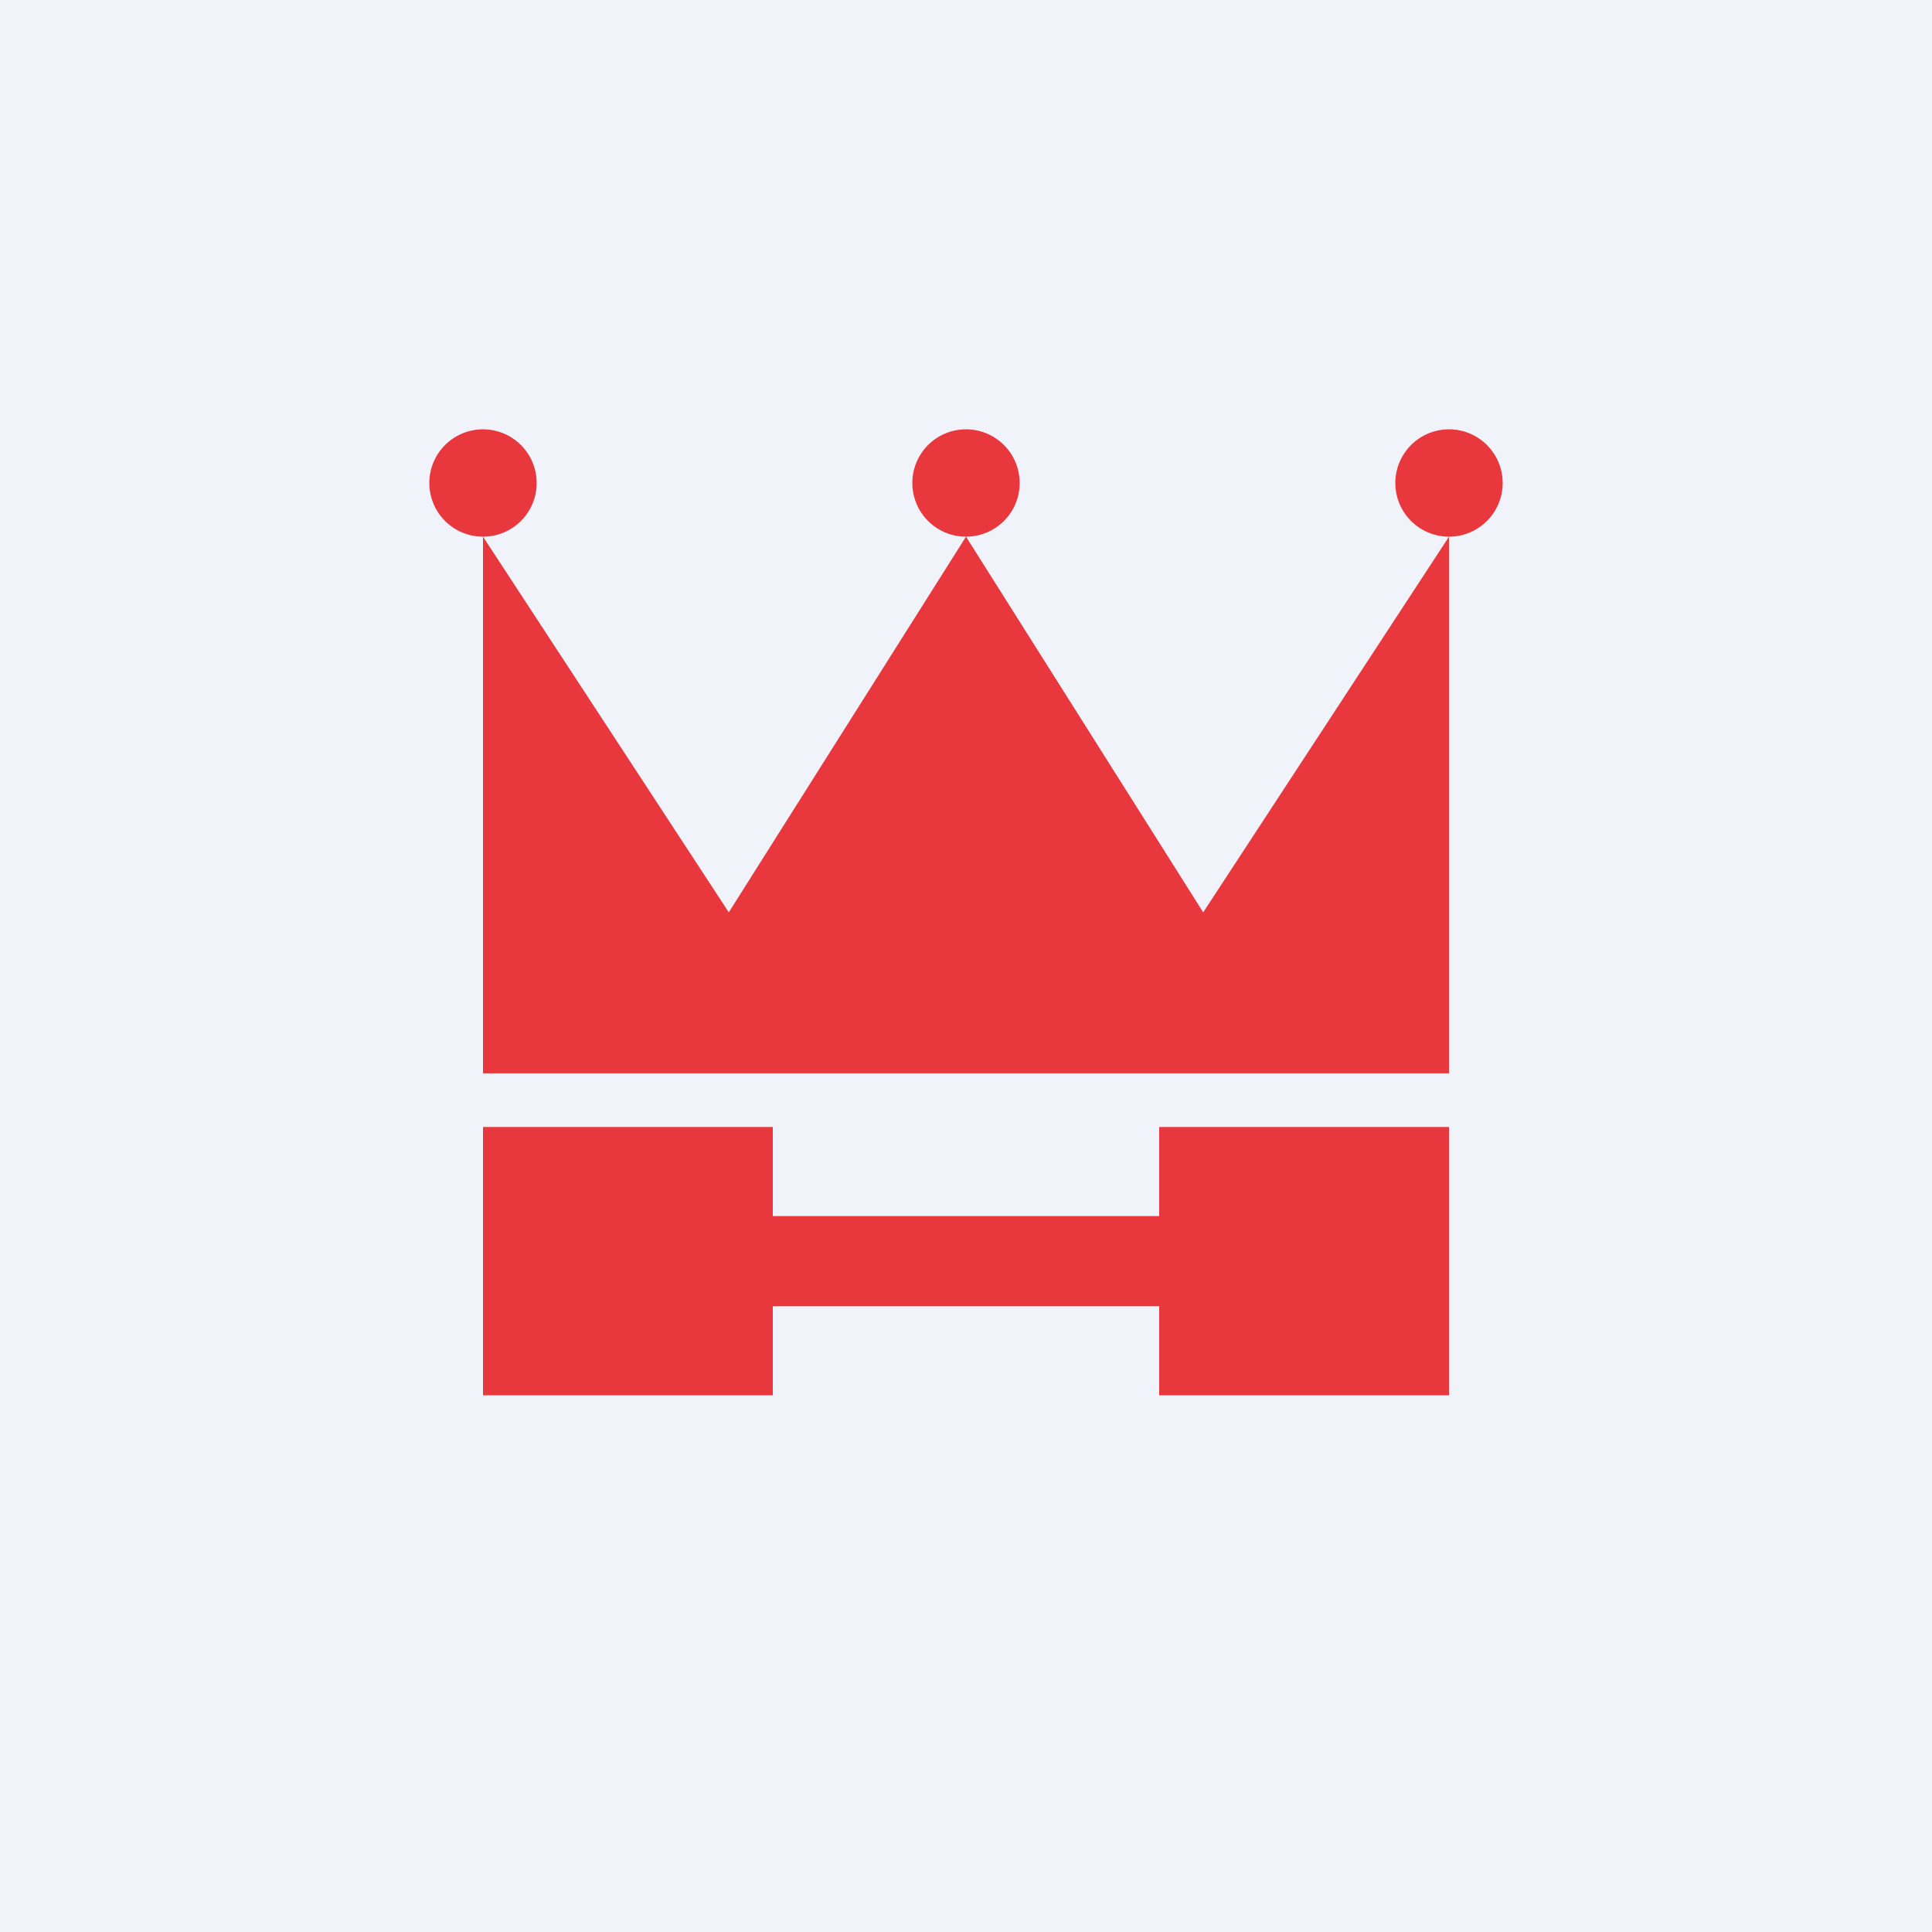 <!-- by TradingView --><svg width="18" height="18" viewBox="0 0 18 18" xmlns="http://www.w3.org/2000/svg"><path fill="#F0F3FA" d="M0 0h18v18H0z"/><path d="M5 4.5a.5.5 0 1 1-1 0 .5.5 0 0 1 1 0ZM9 5 6.79 8.5 4.5 5v5h9V5a.5.5 0 1 0 0-1 .5.5 0 0 0 0 1l-2.29 3.5L9 5Zm0 0a.5.5 0 1 0 0-1 .5.5 0 0 0 0 1Zm-1.8 5.5H4.5V13h2.7v-.83h3.6V13h2.7v-2.5h-2.7v.83H7.2v-.83Z" fill="#E8373D"/></svg>